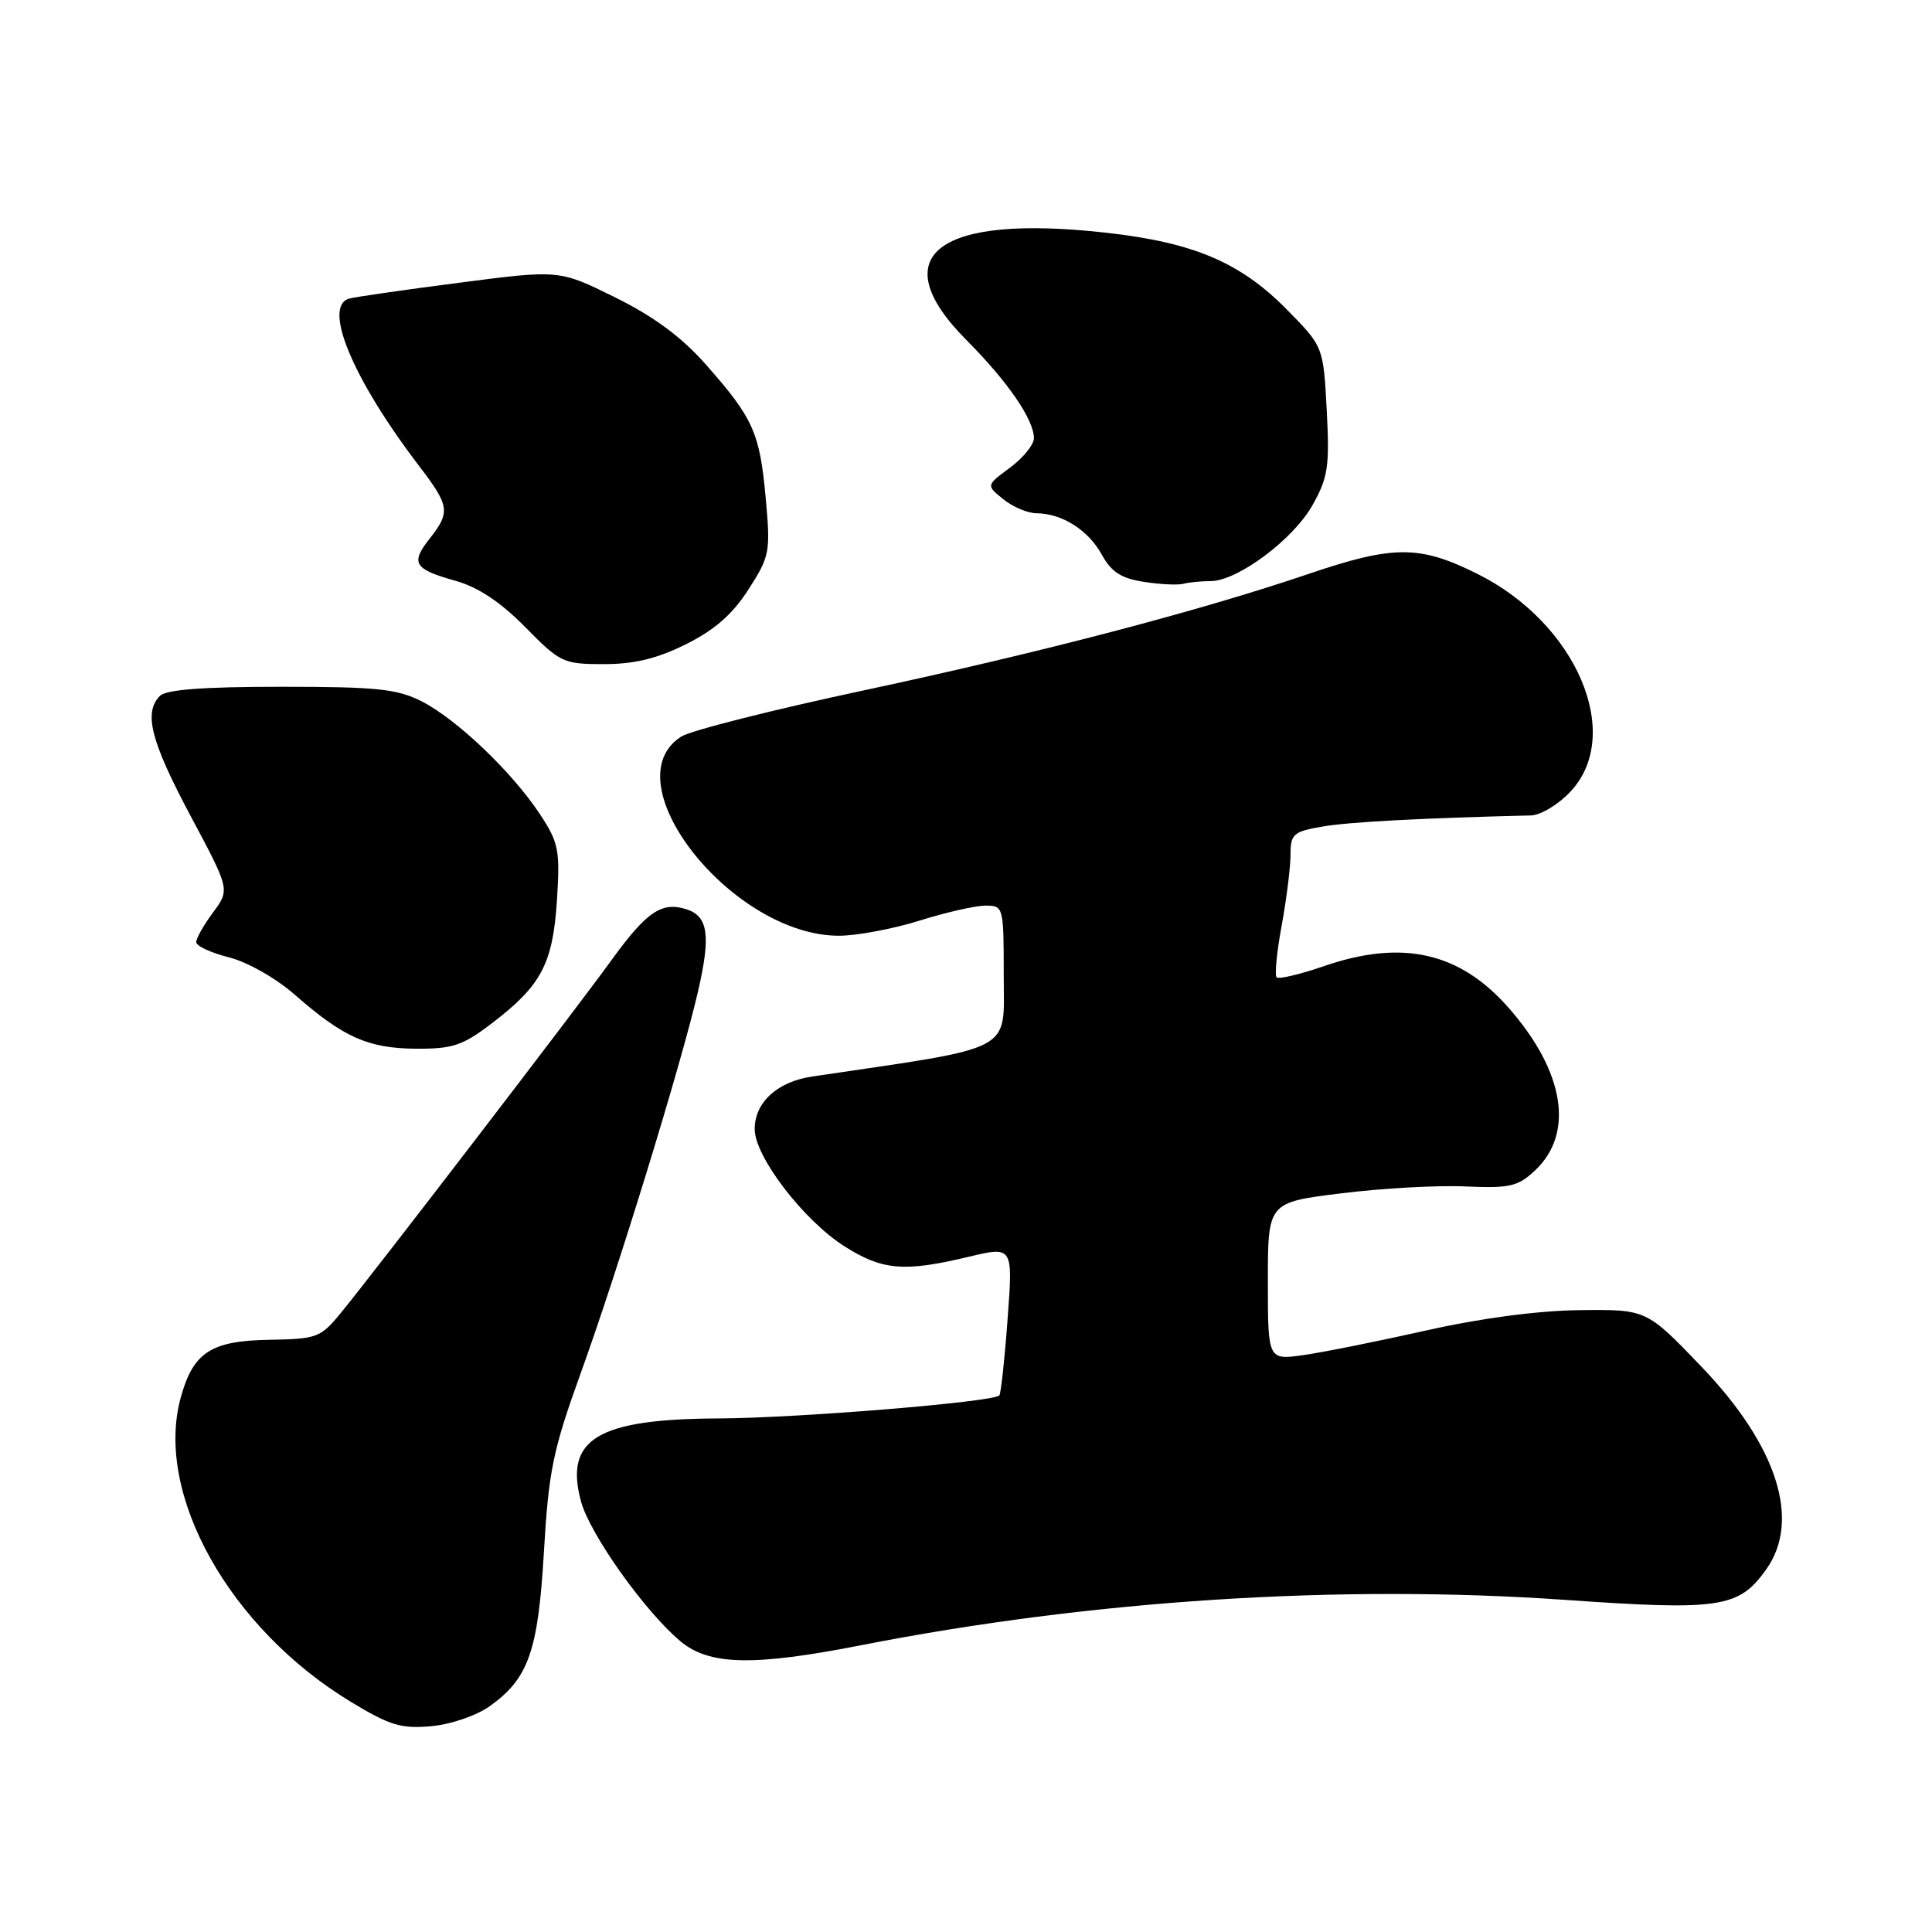 <?xml version="1.0" encoding="UTF-8" standalone="no"?>
<!DOCTYPE svg PUBLIC "-//W3C//DTD SVG 1.1//EN" "http://www.w3.org/Graphics/SVG/1.1/DTD/svg11.dtd" >
<svg xmlns="http://www.w3.org/2000/svg" xmlns:xlink="http://www.w3.org/1999/xlink" version="1.1" viewBox="0 0 256 256">
 <g >
 <path fill="currentColor"
d=" M 64.89 226.08 C 70.04 222.41 71.31 218.79 72.08 205.50 C 72.70 194.92 73.27 192.14 76.93 182.00 C 81.82 168.49 90.24 141.10 92.47 131.46 C 94.21 123.97 93.85 121.41 90.95 120.48 C 87.67 119.44 85.68 120.79 81.00 127.26 C 76.12 133.99 49.78 168.33 45.17 173.96 C 42.48 177.25 42.01 177.42 35.70 177.53 C 27.92 177.65 25.56 179.21 23.92 185.29 C 20.49 198.04 30.46 215.80 46.50 225.51 C 51.63 228.62 53.17 229.09 57.12 228.73 C 59.73 228.50 63.11 227.34 64.89 226.08 Z  M 114.21 217.98 C 144.63 212.02 177.54 209.91 207.35 211.99 C 227.94 213.43 230.40 213.06 234.03 207.96 C 238.66 201.45 235.50 191.57 225.43 181.07 C 218.17 173.50 218.17 173.50 209.34 173.60 C 203.80 173.66 196.20 174.67 189.00 176.29 C 182.68 177.71 175.36 179.18 172.75 179.55 C 168.00 180.23 168.00 180.23 168.00 169.78 C 168.00 159.32 168.00 159.32 177.75 158.12 C 183.11 157.45 190.50 157.04 194.17 157.21 C 200.05 157.47 201.13 157.22 203.40 155.09 C 208.64 150.17 207.31 141.98 199.90 133.54 C 193.43 126.17 185.83 124.45 175.49 128.00 C 172.29 129.10 169.44 129.78 169.16 129.50 C 168.88 129.22 169.18 126.13 169.83 122.63 C 170.47 119.13 171.00 114.92 171.00 113.26 C 171.00 110.51 171.36 110.19 175.25 109.52 C 178.76 108.91 188.61 108.39 202.85 108.05 C 204.14 108.02 206.50 106.60 208.10 104.89 C 215.18 97.31 208.91 82.61 195.80 76.06 C 188.12 72.22 184.68 72.22 173.44 76.03 C 158.94 80.96 137.99 86.44 114.50 91.47 C 102.40 94.05 91.49 96.81 90.27 97.60 C 80.86 103.60 97.08 124.03 111.21 123.99 C 113.57 123.98 118.35 123.08 121.84 121.99 C 125.33 120.89 129.26 120.00 130.59 120.00 C 132.97 120.00 133.00 120.14 133.00 129.35 C 133.00 139.57 134.80 138.63 107.64 142.64 C 103.00 143.33 100.00 146.06 100.00 149.62 C 100.00 153.25 106.48 161.71 111.89 165.14 C 116.92 168.33 119.79 168.58 128.36 166.53 C 134.23 165.13 134.23 165.13 133.51 174.81 C 133.12 180.14 132.62 184.68 132.42 184.90 C 131.57 185.78 105.77 187.90 95.20 187.95 C 79.17 188.02 74.76 190.68 76.98 198.93 C 78.15 203.26 85.40 213.47 90.13 217.45 C 93.96 220.68 99.81 220.81 114.21 217.98 Z  M 65.19 135.58 C 71.74 130.58 73.25 127.71 73.80 119.28 C 74.22 112.61 74.03 111.65 71.52 107.85 C 67.82 102.26 60.54 95.32 55.89 92.94 C 52.62 91.28 49.96 91.00 37.24 91.00 C 27.03 91.00 22.03 91.37 21.20 92.20 C 19.00 94.40 19.96 98.17 25.23 108.07 C 30.47 117.88 30.47 117.88 28.23 120.90 C 27.00 122.56 26.00 124.33 26.00 124.84 C 26.00 125.35 27.95 126.25 30.33 126.85 C 32.78 127.47 36.56 129.61 39.08 131.82 C 45.51 137.46 48.78 138.91 55.11 138.96 C 59.98 138.99 61.30 138.55 65.19 135.58 Z  M 90.92 85.35 C 94.70 83.47 97.08 81.38 99.18 78.10 C 102.00 73.71 102.11 73.15 101.46 66.00 C 100.68 57.34 99.81 55.40 93.51 48.28 C 90.32 44.66 86.62 41.93 81.50 39.40 C 74.10 35.74 74.10 35.74 60.80 37.47 C 53.48 38.42 46.94 39.36 46.25 39.57 C 42.72 40.61 46.76 50.25 55.53 61.74 C 59.58 67.04 59.70 67.85 56.94 71.36 C 54.36 74.63 54.84 75.41 60.36 76.96 C 63.35 77.80 66.32 79.77 69.60 83.10 C 74.23 87.81 74.64 88.00 80.02 88.00 C 84.06 88.00 87.08 87.27 90.92 85.35 Z  M 160.41 77.00 C 163.96 77.00 171.36 71.49 173.91 66.94 C 175.97 63.28 176.19 61.83 175.80 54.36 C 175.35 45.93 175.35 45.93 170.52 41.02 C 164.37 34.78 158.21 32.15 146.68 30.85 C 124.18 28.30 116.91 33.85 128.06 45.06 C 133.54 50.57 136.99 55.59 137.00 58.06 C 137.00 58.92 135.57 60.68 133.83 61.97 C 130.66 64.31 130.66 64.31 132.94 66.15 C 134.20 67.17 136.18 68.01 137.36 68.01 C 140.74 68.04 144.20 70.24 146.00 73.50 C 147.26 75.80 148.57 76.64 151.58 77.10 C 153.73 77.44 156.10 77.55 156.83 77.35 C 157.56 77.16 159.17 77.00 160.41 77.00 Z "/>
</g>
</svg>